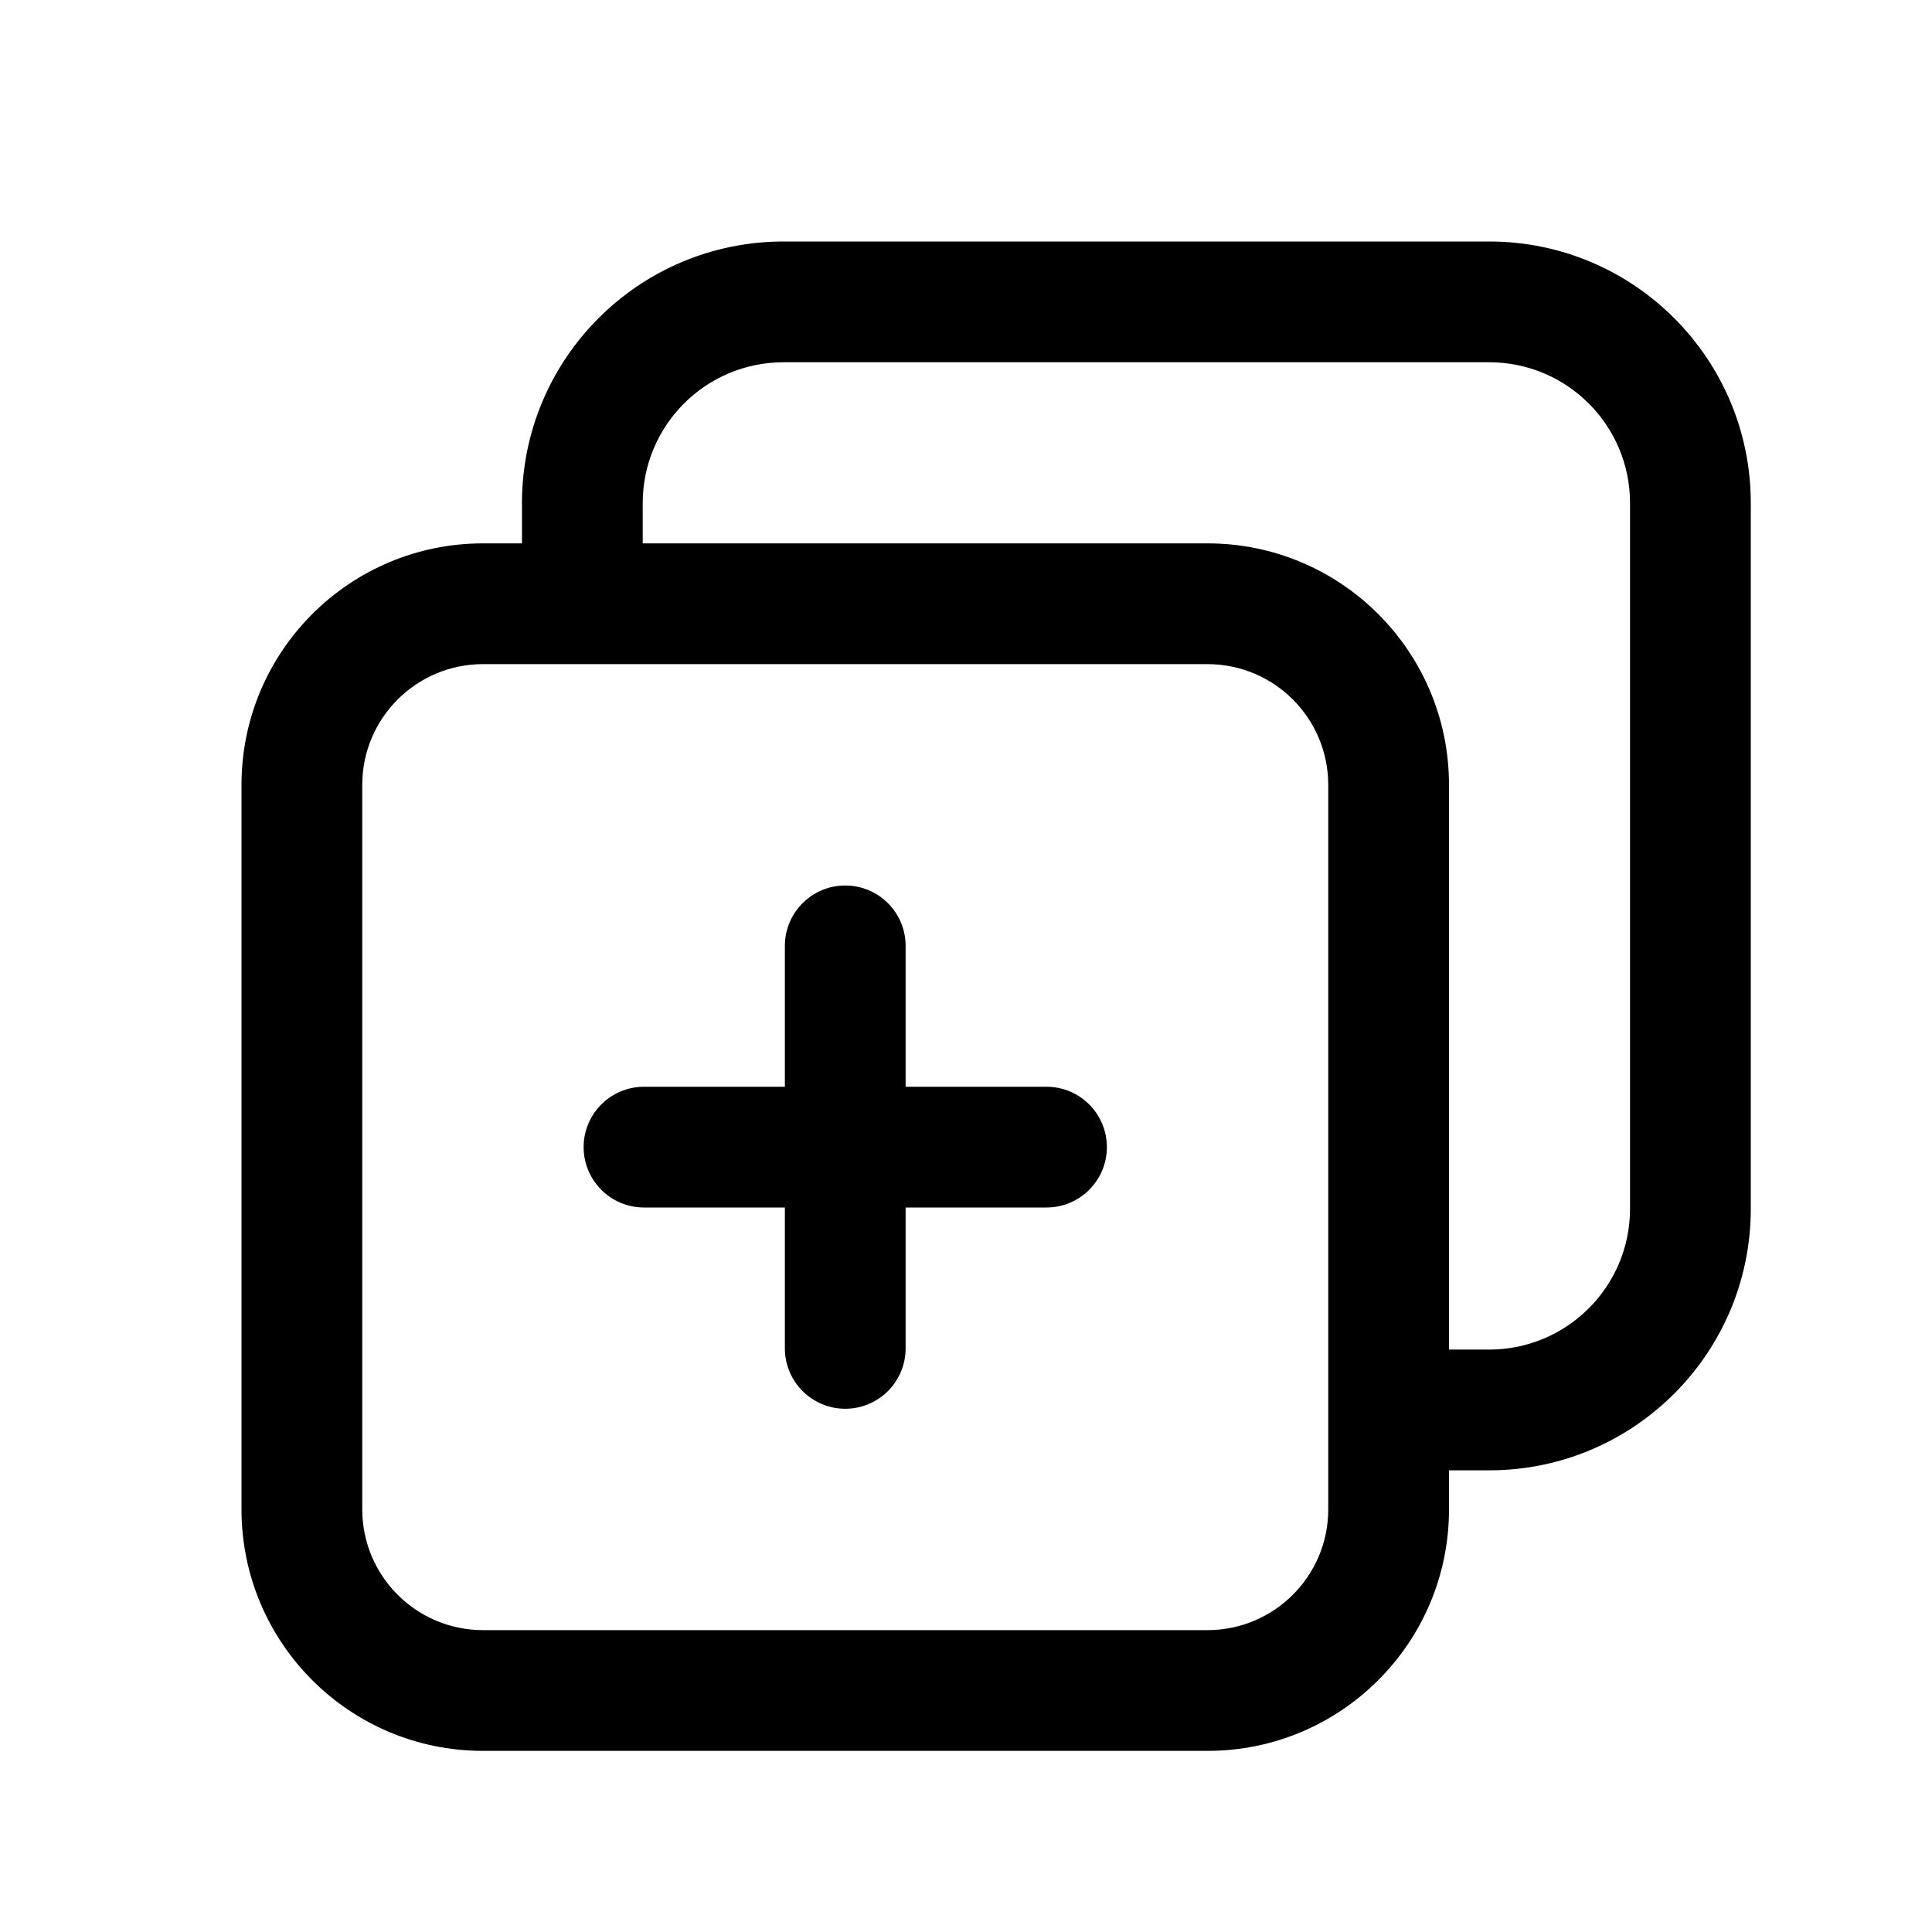 <svg width="24" height="24" viewBox="0 0 24 24" fill="none" xmlns="http://www.w3.org/2000/svg">
<path d="M15 8.25C15.828 8.25 16.5 8.922 16.5 9.75V18.75C16.5 19.578 15.828 20.25 15 20.25H6C5.172 20.25 4.5 19.578 4.5 18.75V9.75C4.5 8.922 5.172 8.25 6 8.25H15ZM6 6.75C4.343 6.75 3 8.093 3 9.75V18.75C3 20.407 4.343 21.75 6 21.75H15C16.657 21.75 18 20.407 18 18.75V9.75C18 8.093 16.657 6.75 15 6.75H6Z" fill="black"/>
<path d="M9.734 4.5H18.499C19.466 4.5 20.249 5.284 20.249 6.25V15.015C20.249 15.981 19.466 16.765 18.499 16.765H17.823V18.265H18.499C20.294 18.265 21.749 16.81 21.749 15.015V6.25C21.749 4.455 20.294 3 18.499 3H9.734C7.939 3 6.484 4.455 6.484 6.25V6.926H7.984V6.25C7.984 5.284 8.768 4.5 9.734 4.5Z" fill="black"/>
<path d="M10.5 11C10.086 11 9.75 11.336 9.75 11.75V16.75C9.75 17.164 10.086 17.5 10.5 17.5C10.914 17.5 11.25 17.164 11.25 16.75V11.75C11.25 11.336 10.914 11 10.5 11Z" fill="black"/>
<path d="M7.25 14.25C7.25 14.664 7.586 15 8 15H13C13.414 15 13.75 14.664 13.75 14.25C13.75 13.836 13.414 13.5 13 13.5H8C7.586 13.5 7.25 13.836 7.25 14.25Z" fill="black"/>
</svg>
